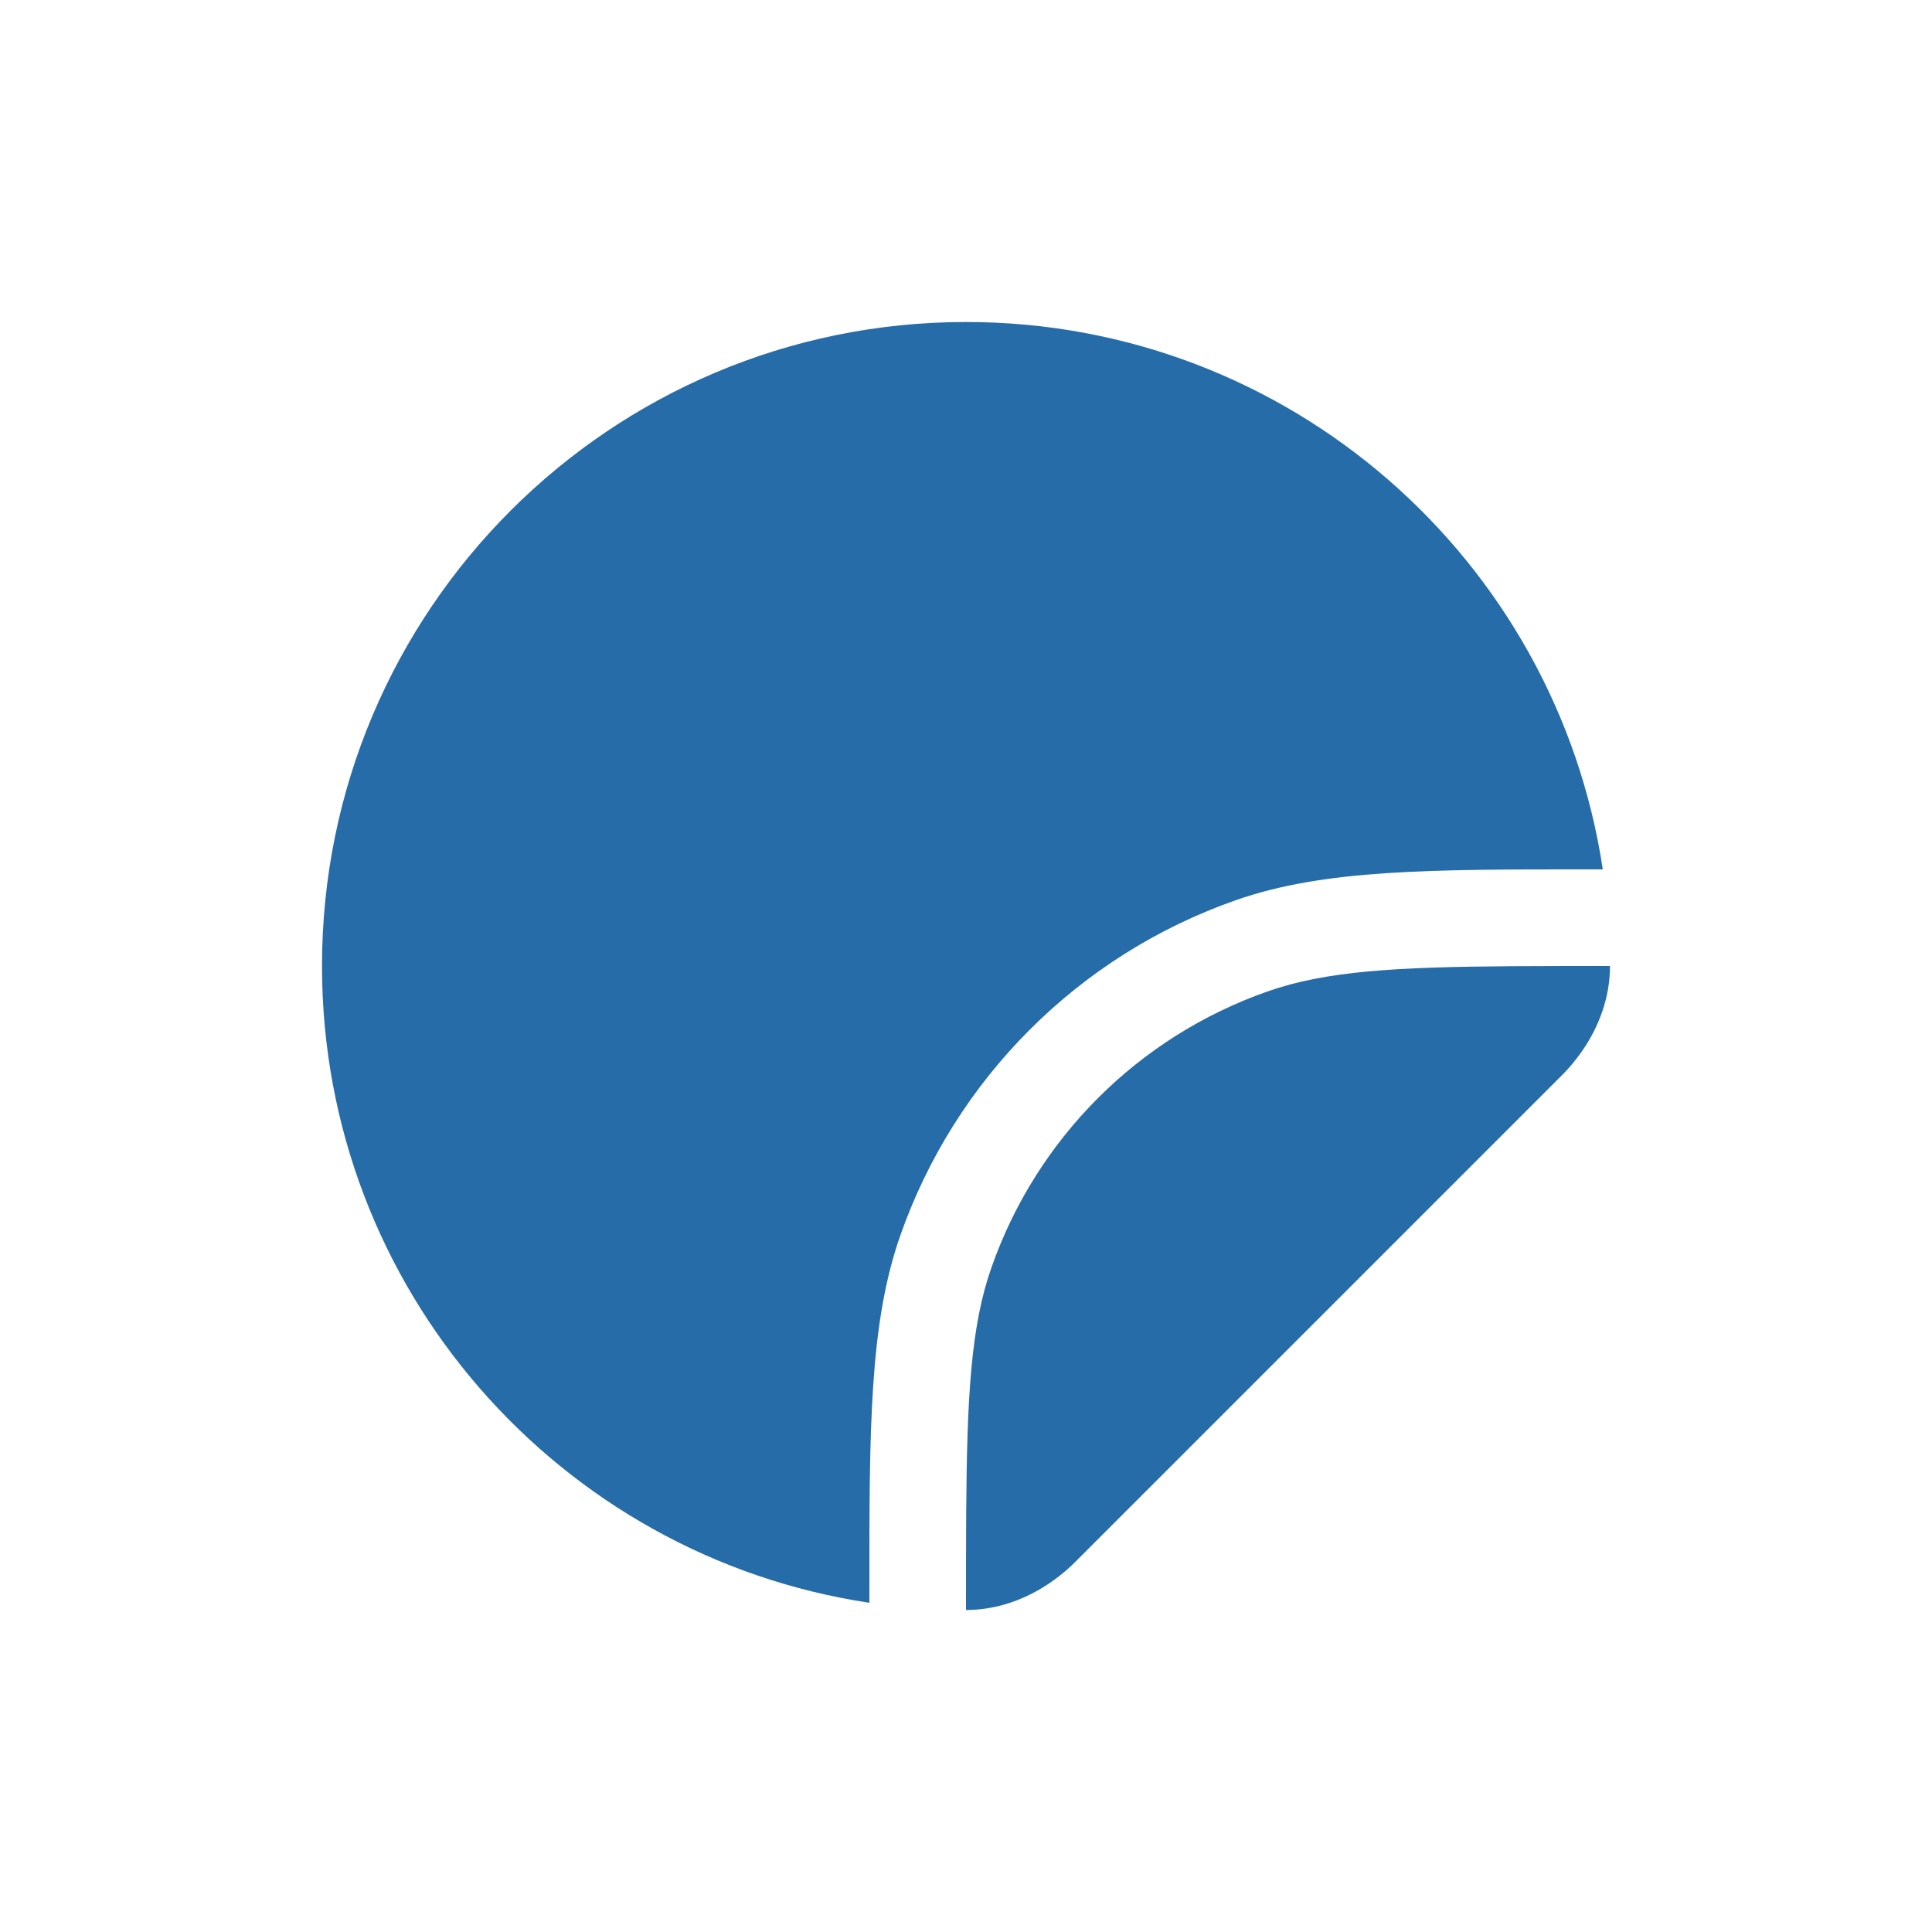 <svg width="30" height="30" viewBox="0 0 30 30" fill="none" xmlns="http://www.w3.org/2000/svg">
<path d="M5 15C5 9.477 9.477 5 15 5C20.013 5 24.165 8.689 24.888 13.5L24.686 13.5C22.197 13.499 20.56 13.499 19.193 13.977C16.751 14.831 14.831 16.751 13.977 19.193C13.499 20.56 13.499 22.197 13.5 24.686L13.5 24.888C8.689 24.165 5 20.013 5 15Z" fill="#266CA8"/>
<path d="M24.242 16.708L16.708 24.242C16.642 24.309 16.573 24.372 16.5 24.431C16.448 24.474 16.394 24.515 16.339 24.554C15.946 24.831 15.486 25 15 25C15 24.448 15 23.951 15.003 23.5C15.015 21.666 15.078 20.589 15.393 19.688C16.096 17.677 17.677 16.096 19.688 15.393C20.589 15.078 21.666 15.015 23.5 15.003C23.951 15 24.448 15 25 15C25 15.486 24.831 15.946 24.554 16.339C24.515 16.394 24.474 16.448 24.431 16.5C24.372 16.573 24.309 16.642 24.242 16.708Z" fill="#266CA8"/>
</svg>
